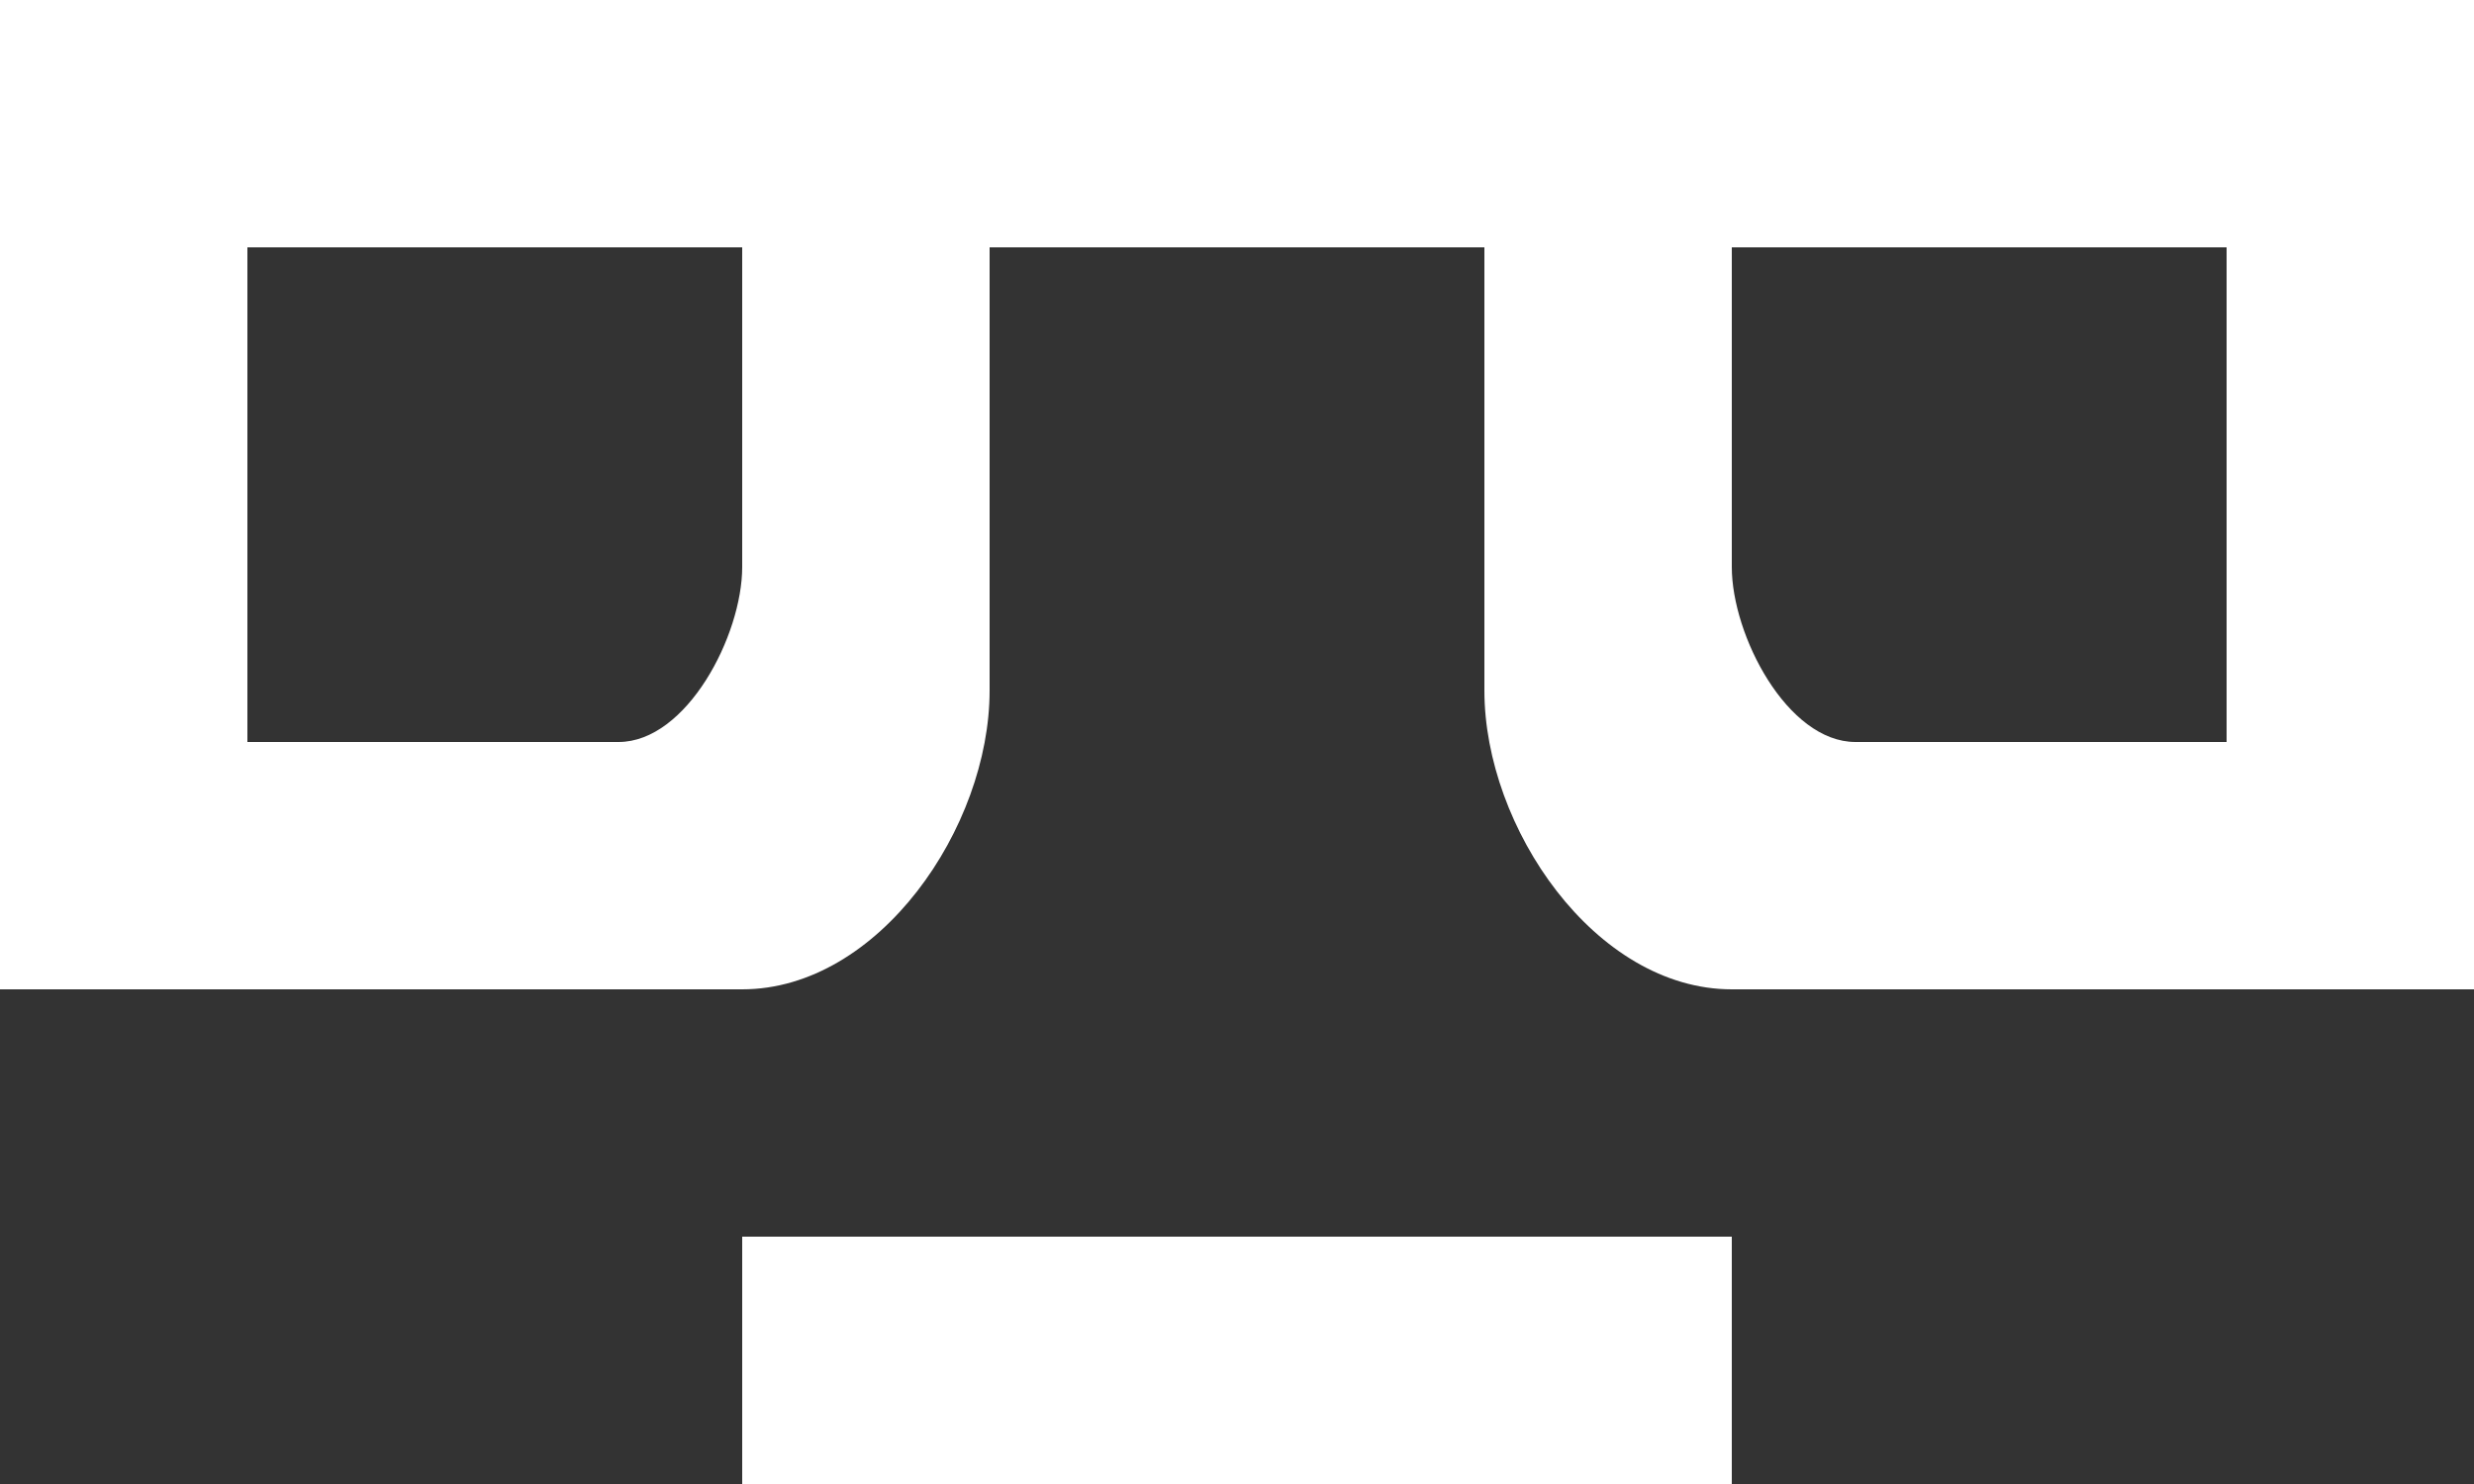 <?xml version="1.0" encoding="UTF-8" standalone="no"?>
<svg width="20px" height="12px" viewBox="0 0 20 12" version="1.1" xmlns="http://www.w3.org/2000/svg" xmlns:xlink="http://www.w3.org/1999/xlink">
    <rect x="0" y="0" width="20" height="12" fill="#333333" stroke="none"/>
    <!-- Generator: Sketch 3.8.1 (29687) - http://www.bohemiancoding.com/sketch -->
    <title>emoji_neutral_simple_glasses [#475]</title>
    <desc>Created with Sketch.</desc>
    <defs></defs>
    <g id="Page-1" stroke="none" stroke-width="1" fill="none" fill-rule="evenodd">
        <g id="Dribbble-Dark-Preview" transform="translate(-180, -6082)" fill="#FFFFFF">
            <g id="icons" transform="translate(56, 160)">
                <path d="M142,5924 L138,5924 L138,5926.585 C138,5927.137 138.448,5928 139,5928 L142,5928 L142,5924 Z M130,5924 L126,5924 L126,5928 L129,5928 C129.552,5928 130,5927.137 130,5926.585 L130,5924 Z M144,5922 L144,5930 L138,5930 C136.895,5930 136,5928.69 136,5927.585 L136,5924 L132,5924 L132,5927.585 C132,5928.69 131.105,5930 130,5930 L124,5930 L124,5922 L132,5922 L136,5922 L144,5922 Z M130,5934 L138,5934 L138,5932 L130,5932 L130,5934 Z" id="emoji_neutral_simple_glasses-[#475]"></path>
            </g>
        </g>
    </g>
</svg>